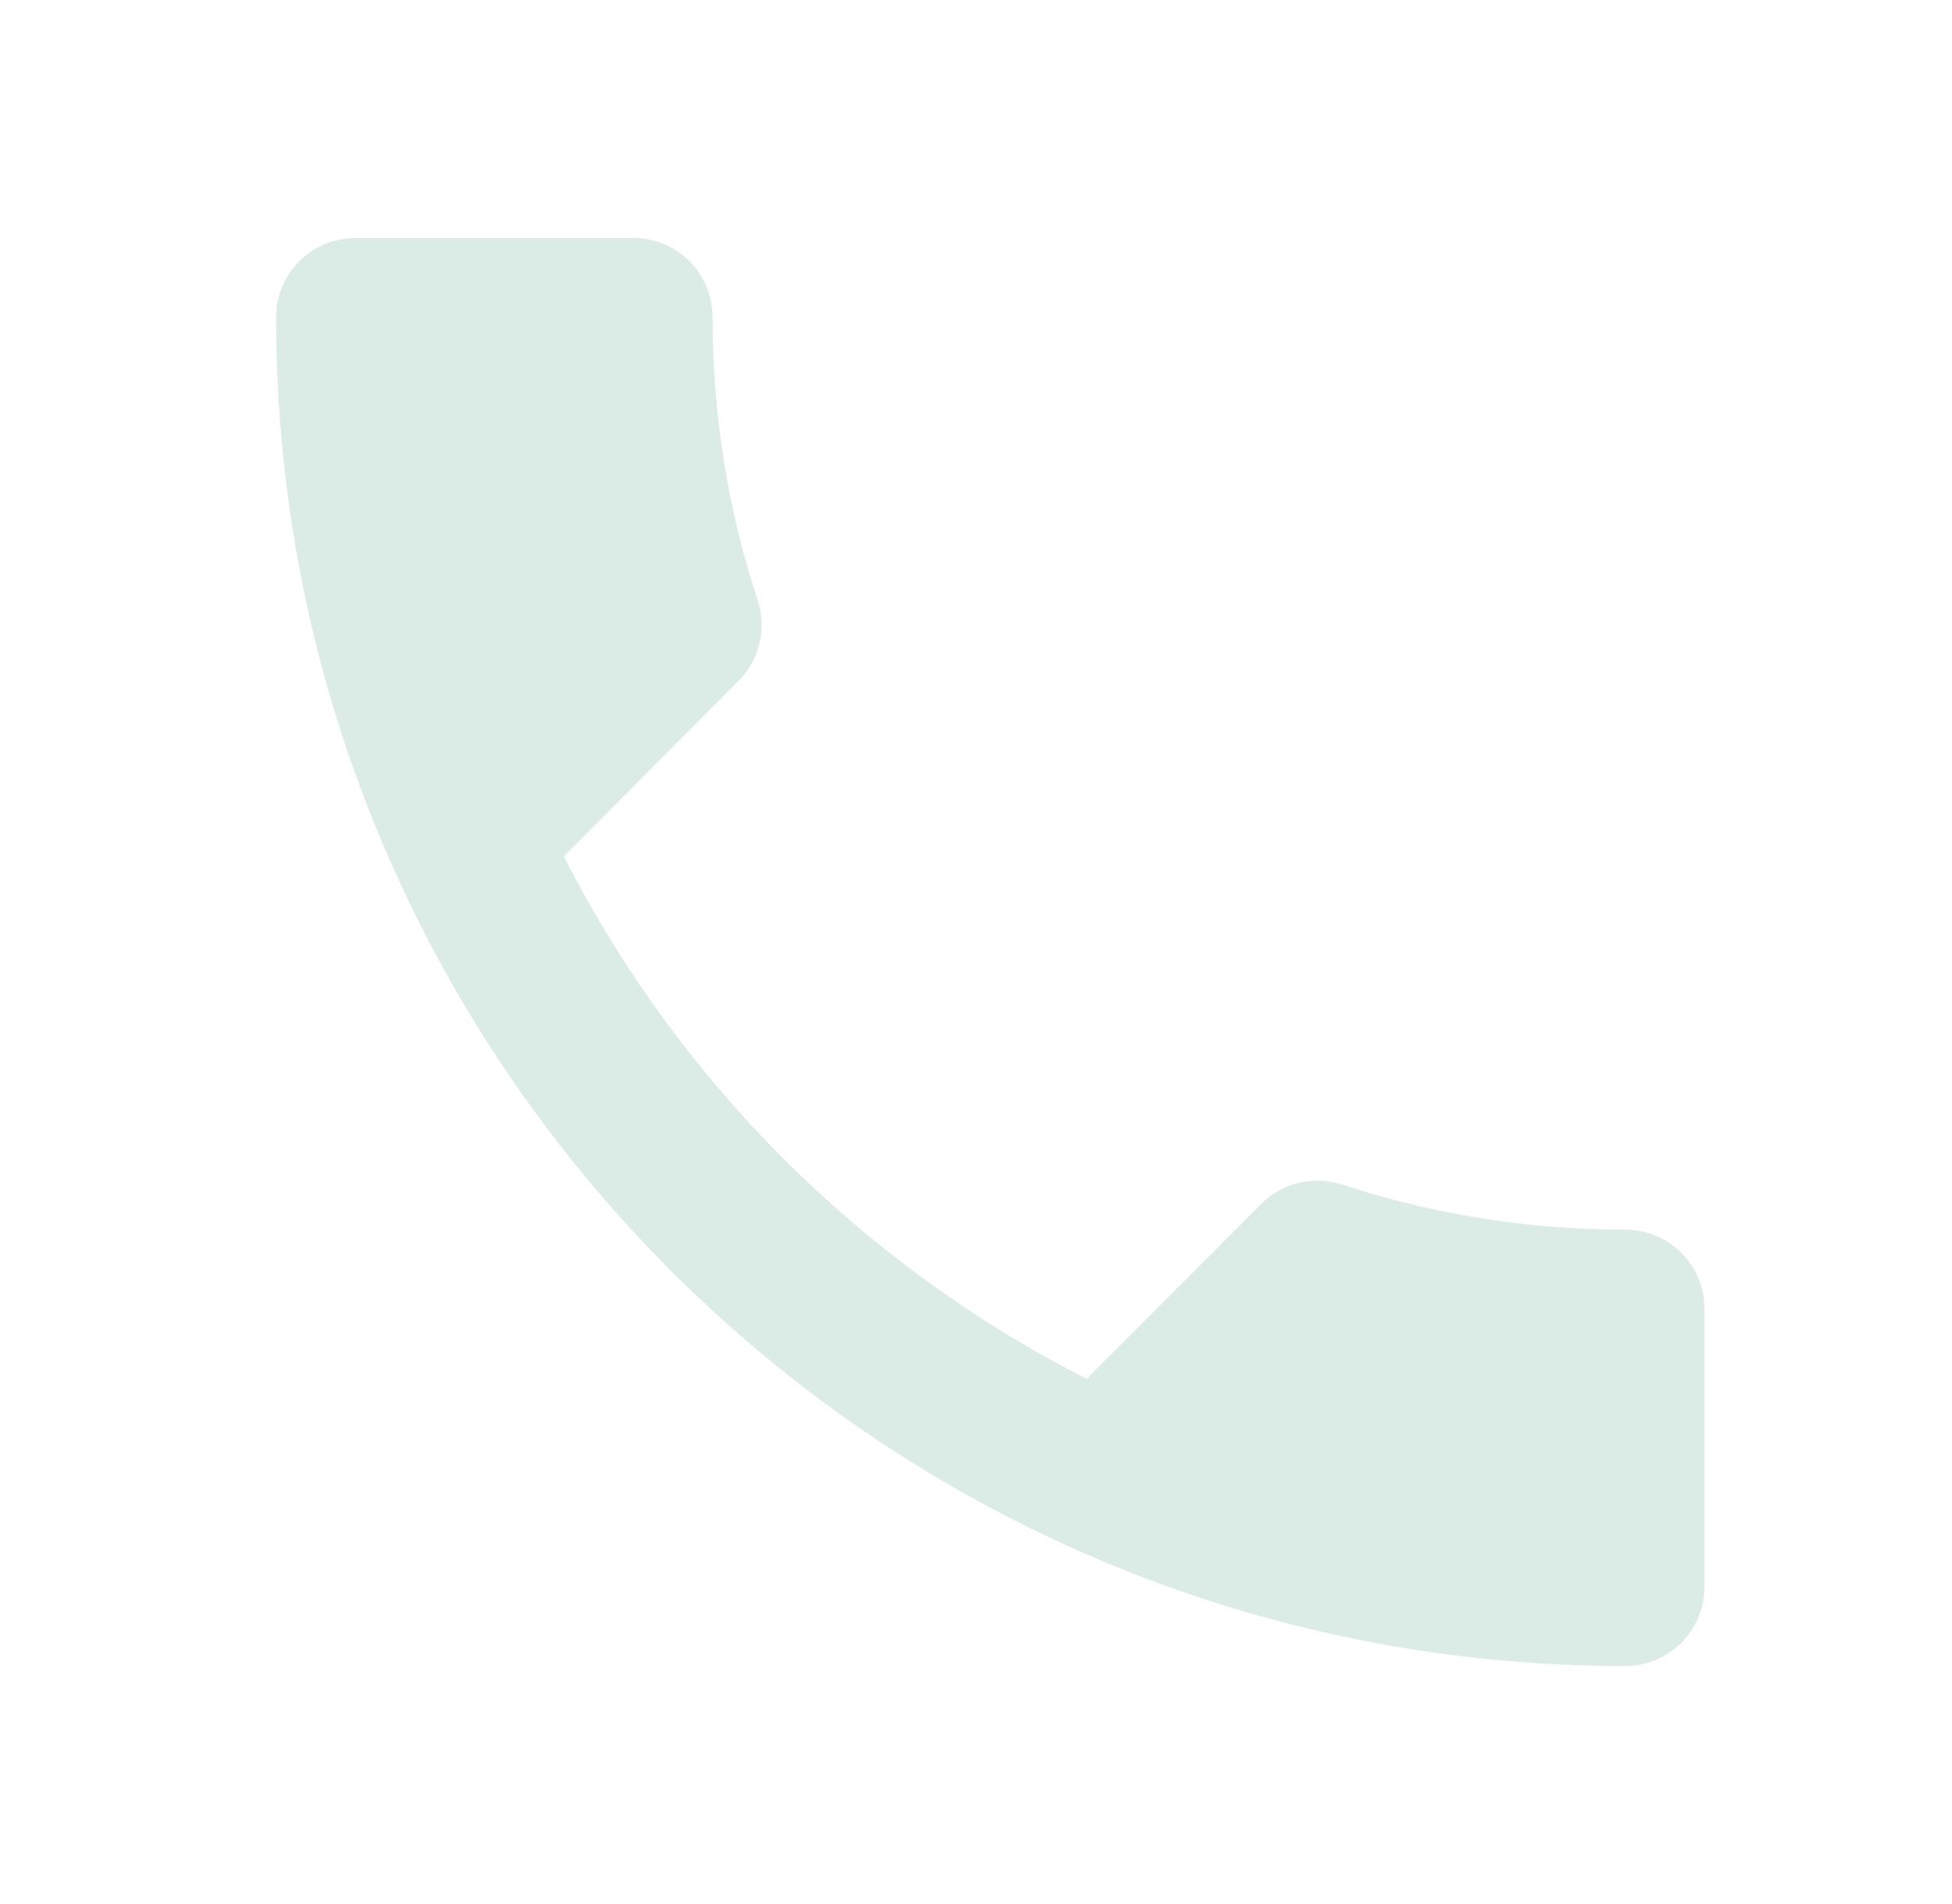 <svg width="41" height="40" viewBox="0 0 41 40" fill="none" xmlns="http://www.w3.org/2000/svg">
<path d="M11.842 17.992C14.242 22.708 18.1 26.567 22.825 28.967L26.492 25.292C26.95 24.833 27.608 24.7 28.183 24.883C30.05 25.5 32.058 25.833 34.133 25.833C35.058 25.833 35.8 26.575 35.8 27.5V33.333C35.8 34.258 35.058 35 34.133 35C18.483 35 5.8 22.317 5.8 6.667C5.8 5.742 6.55 5 7.467 5H13.3C14.225 5 14.967 5.742 14.967 6.667C14.967 8.742 15.3 10.75 15.917 12.617C16.1 13.192 15.967 13.85 15.508 14.308L11.842 17.992V17.992Z" fill="#DBEBE6"/>
</svg>
